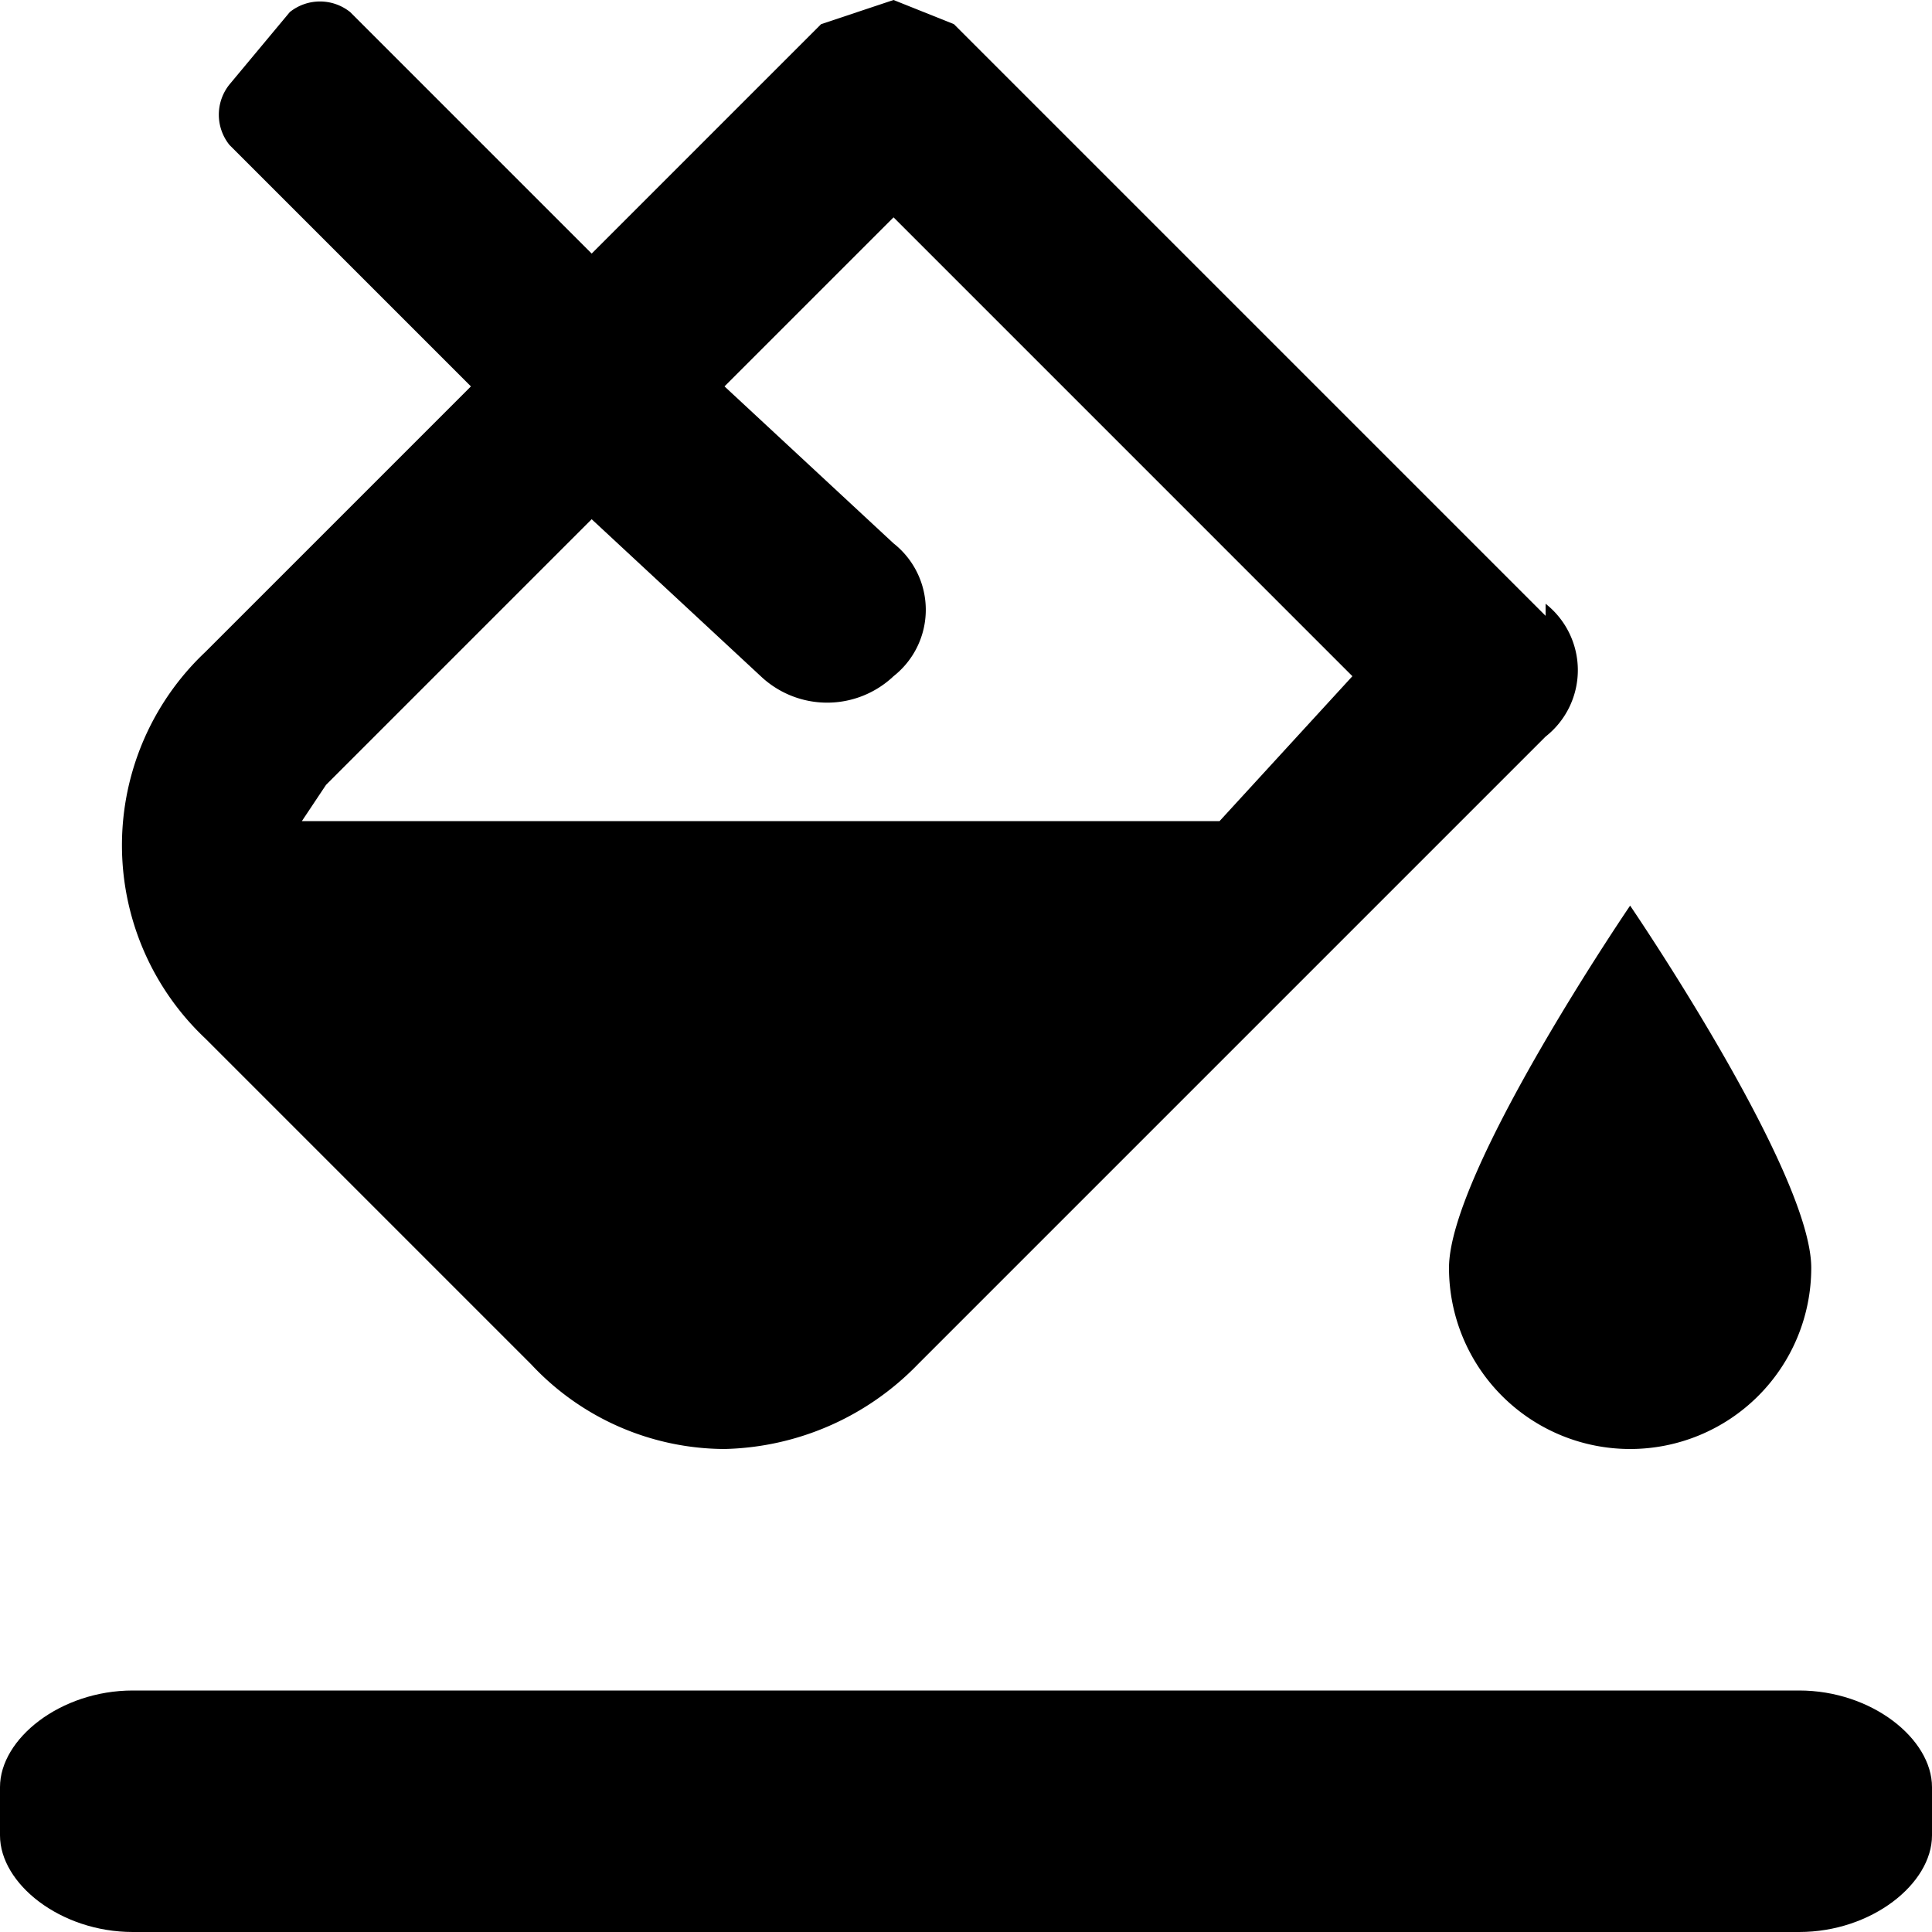 <svg  xmlns="http://www.w3.org/2000/svg" viewBox="0 0 16 16">
  <path d="M1.1,14H14.9c.6,0,1.1.4,1.1.8v.4c0,.4-.5.8-1.1.8H1.1C.5,16,0,15.6,0,15.2v-.4C0,14.4.5,14,1.1,14Z"/>
  <path d="M13.5,7.5S12,9.7,12,10.5A1.5,1.5,0,0,0,13.5,12,1.5,1.5,0,0,0,15,10.5C15,9.7,13.5,7.5,13.5,7.5Zm-.7-2.4L7.9.2,7.4,0,6.8.2,4.9,2.1l-2-2a.4.4,0,0,0-.5,0L1.9.7a.4.4,0,0,0,0,.5l2,2L1.7,5.4a2.2,2.2,0,0,0,0,3.2l2.7,2.7A2.2,2.2,0,0,0,6,12a2.3,2.3,0,0,0,1.6-.7l5.2-5.2a.7.7,0,0,0,0-1.1ZM10.1,6.8H2.5l.2-.3L3,6.2,4.9,4.3,6.3,5.6a.8.8,0,0,0,1.1,0,.7.7,0,0,0,0-1.1h0L6,3.2,7.4,1.8l3.8,3.8L10.1,6.8Z" />
</svg>

